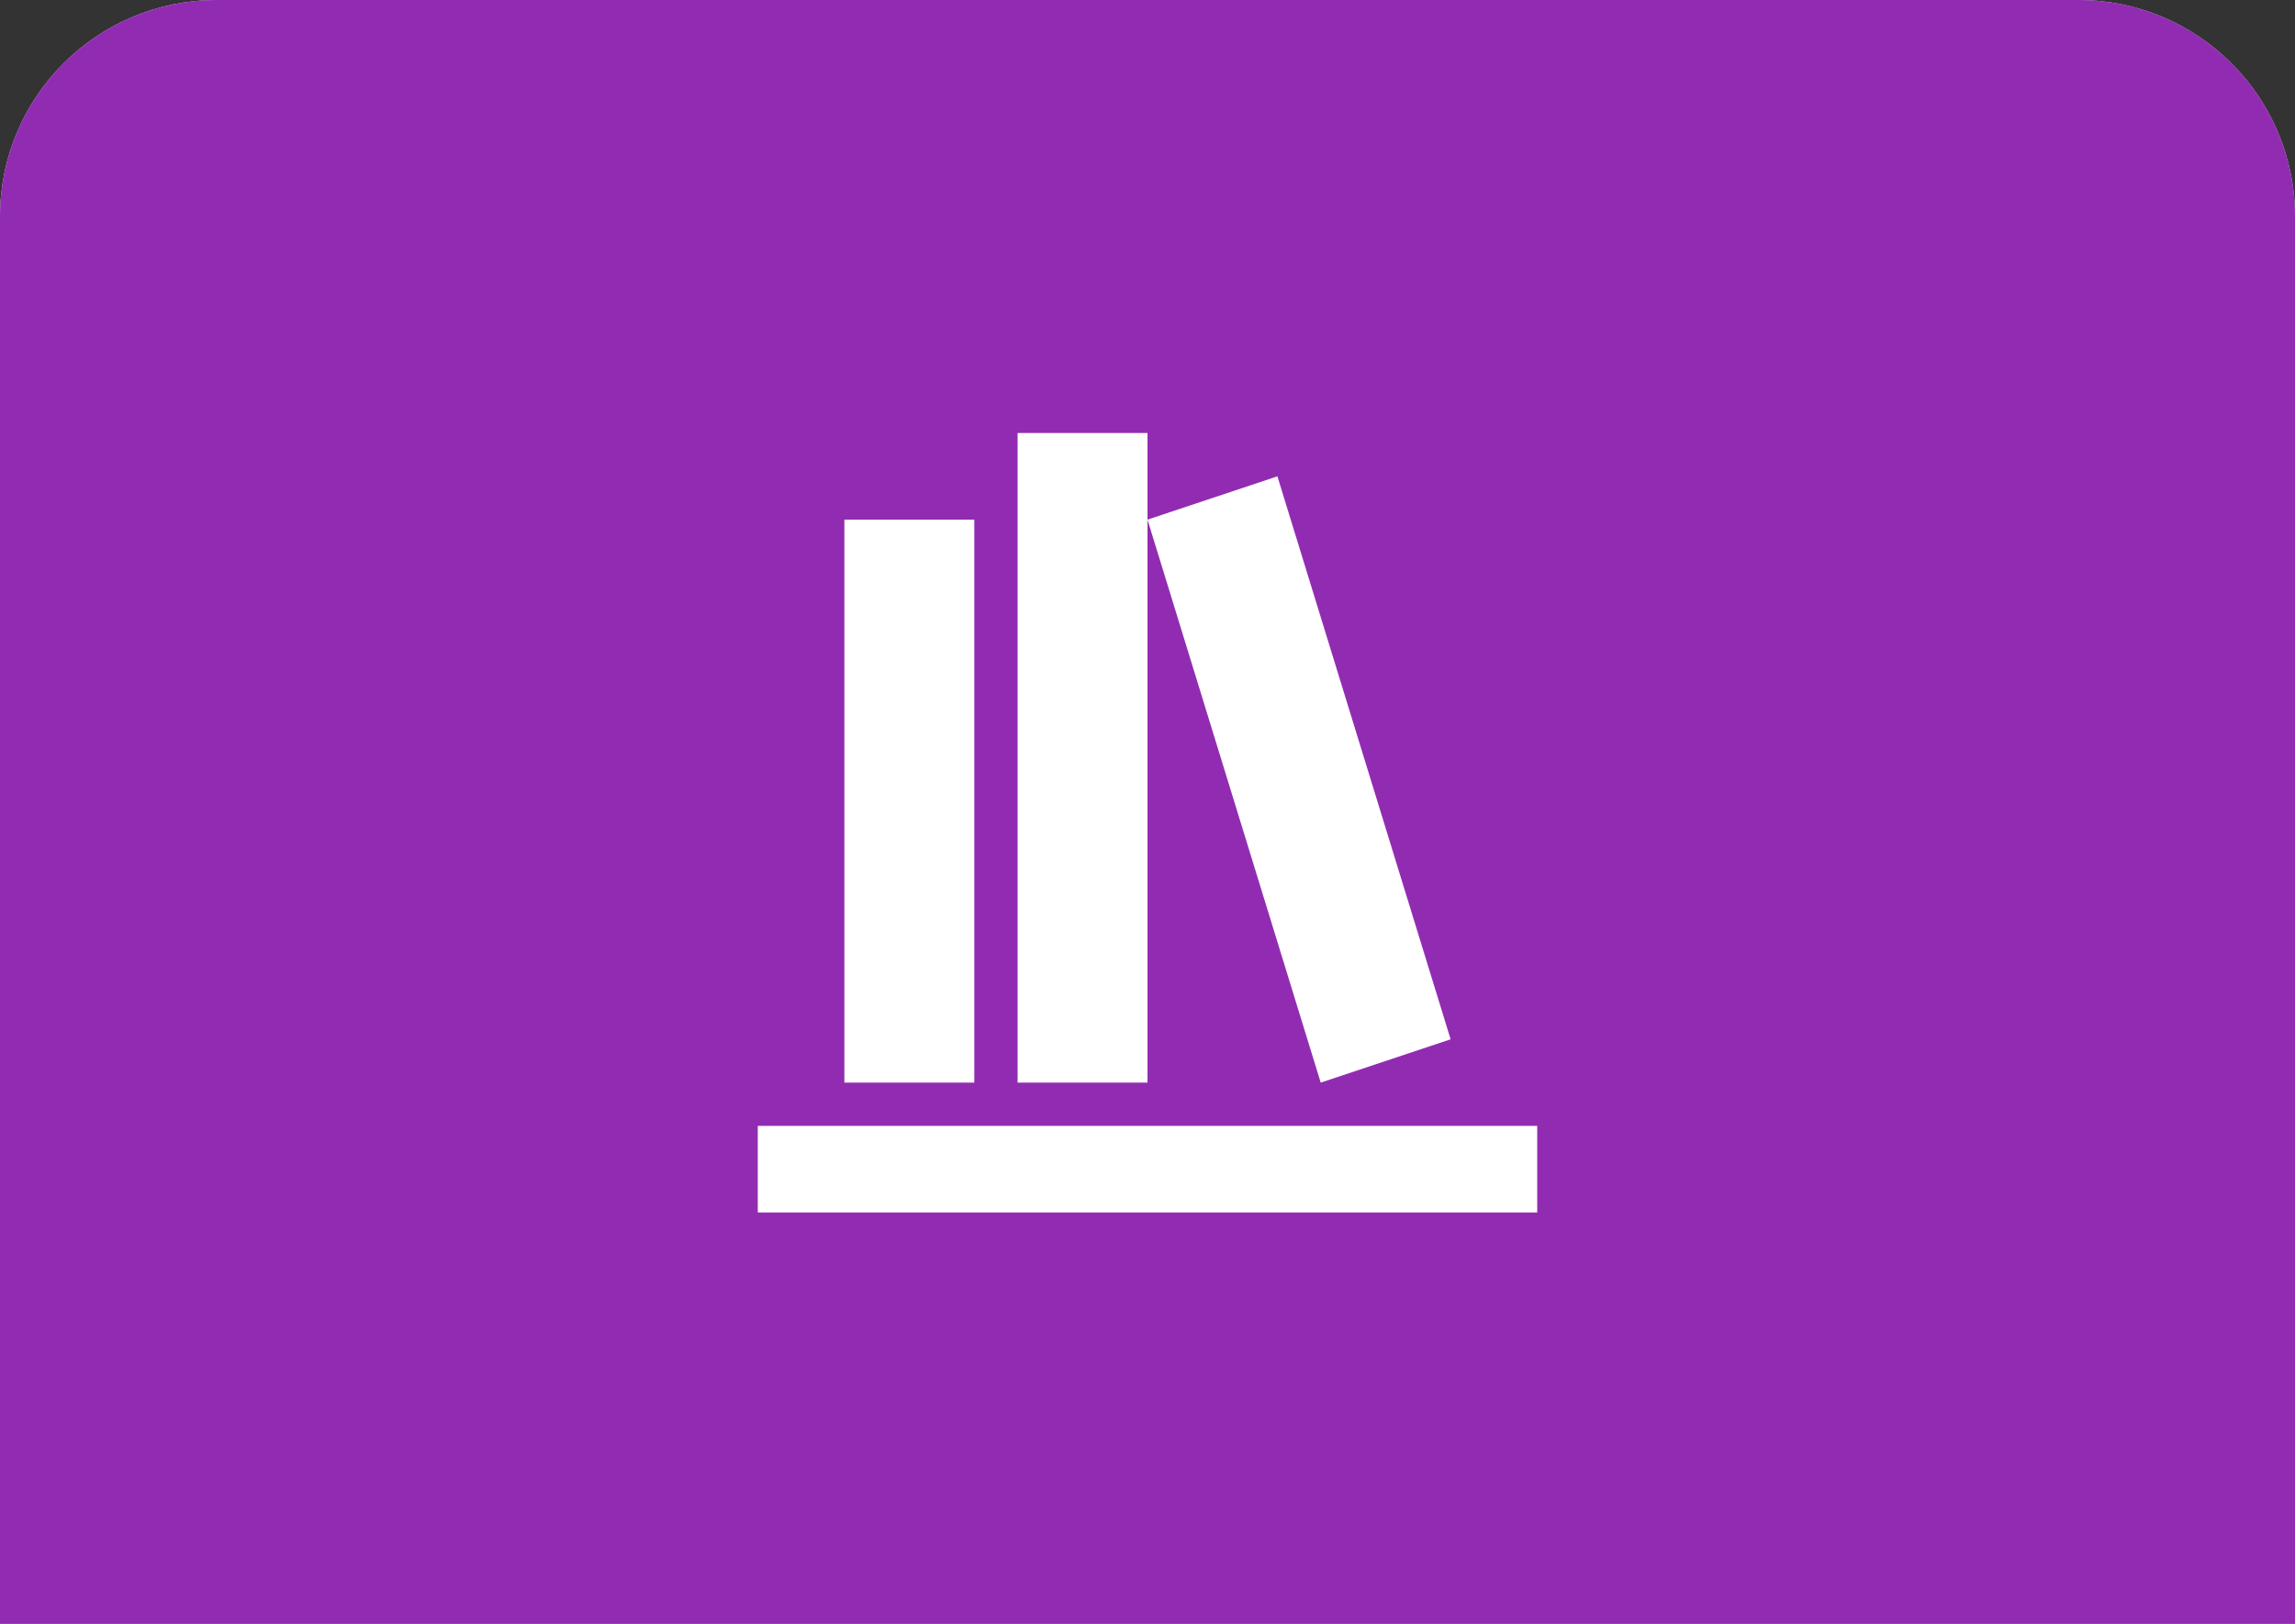 <svg width="106" height="75" viewBox="0 0 106 75" fill="none" xmlns="http://www.w3.org/2000/svg">
<rect x="0" y="0" width="106" height="75" fill="#333333" stroke="none"/>
<path d="M0 10C0 4.477 4.477 0 10 0H96C101.523 0 106 4.477 106 10V75H0V10Z" fill="#D9D9D9"/>
<path d="M0 10C0 4.477 4.477 0 10 0H96C101.523 0 106 4.477 106 10V75H0V10Z" fill="#912CB2"/>
<path d="M47 20V50H53V20H47ZM53 24L61 50L67 48L59 22L53 24ZM39 24V50H45V24H39ZM35 52V56H71V52H35Z" fill="white"/>
</svg>
